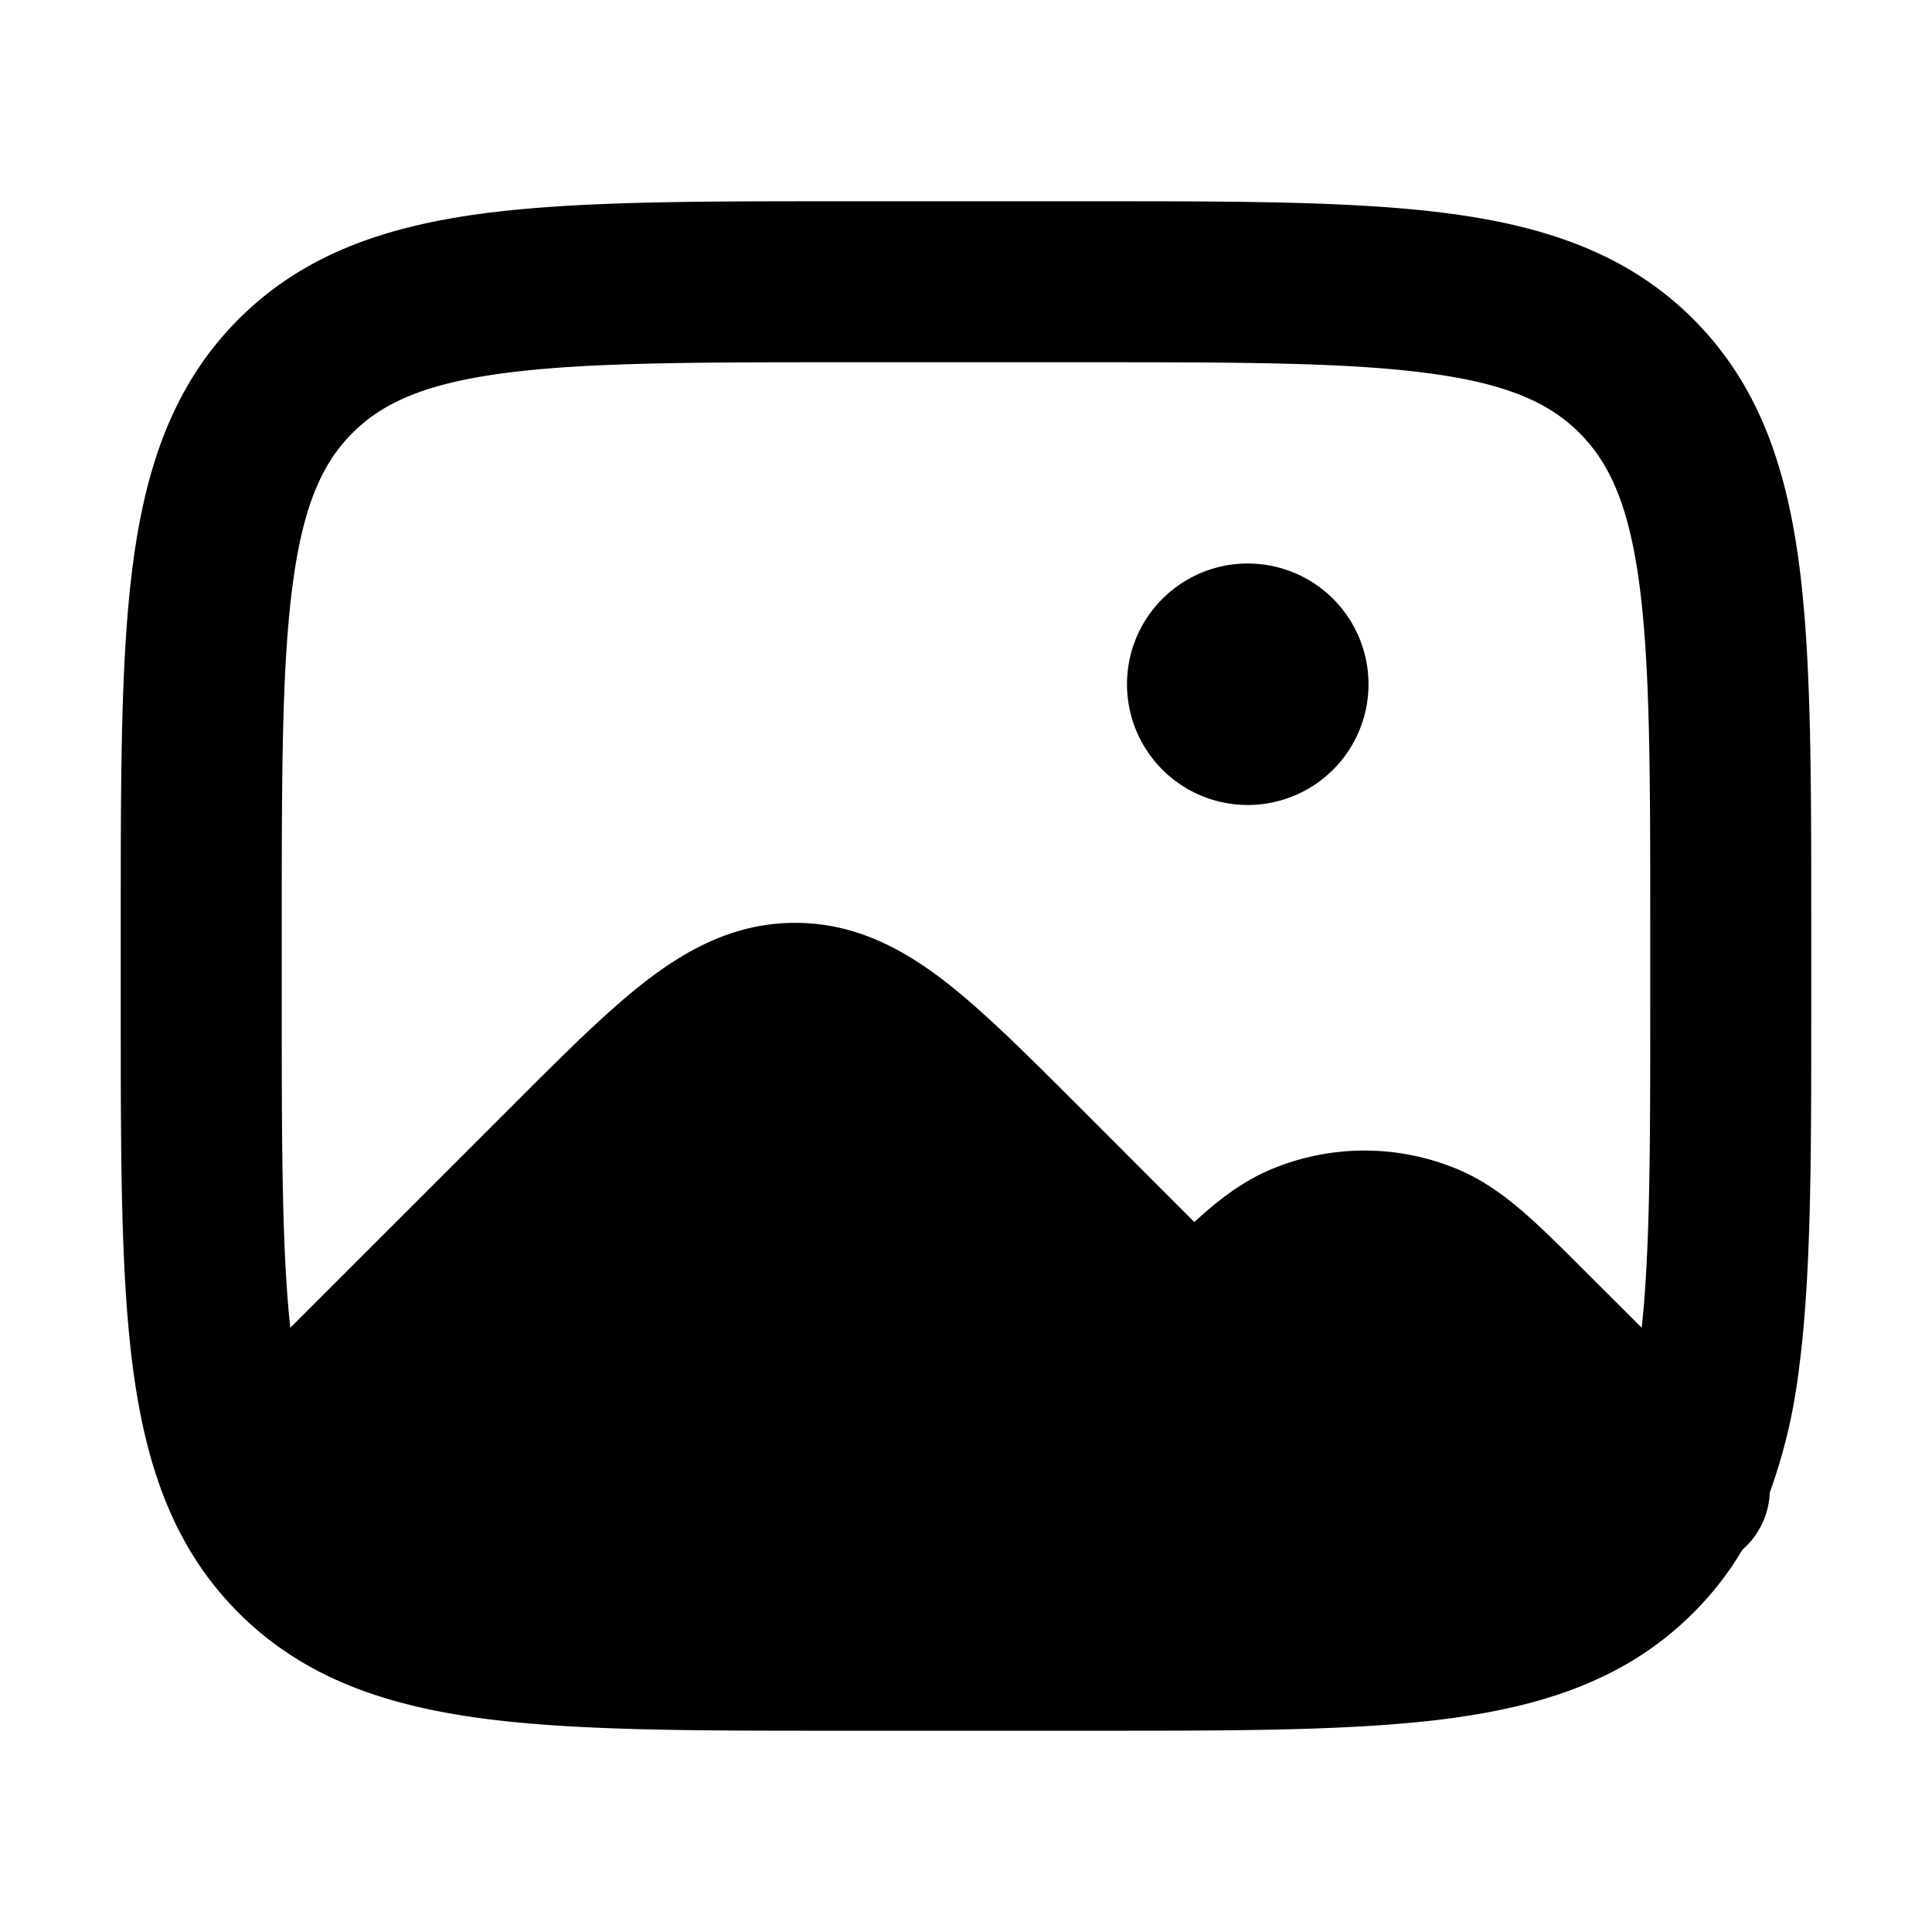 <svg xmlns="http://www.w3.org/2000/svg" width="24" height="24" viewBox="0 0 24 24" fill="none">
    <path fill="currentColor" fill-rule="evenodd" d="M10.427 2.5h3.146c1.824 0 3.293 0 4.45.155 1.2.162 2.21.507 3.012 1.31.803.802 1.148 1.813 1.31 3.013.155 1.156.155 2.625.155 4.449v1.146c0 1.824 0 3.293-.155 4.45a6.92 6.92 0 0 1-.36 1.518.996.996 0 0 1-.34.71c-.166.28-.367.542-.61.784-.802.803-1.812 1.148-3.013 1.31-1.156.155-2.625.155-4.449.155h-3.146c-1.824 0-3.293 0-4.45-.155-1.2-.162-2.21-.507-3.013-1.31-.802-.802-1.147-1.812-1.309-3.013-.155-1.156-.155-2.625-.155-4.449v-1.146c0-1.824 0-3.293.155-4.45.162-1.2.507-2.21 1.31-3.013.802-.802 1.813-1.147 3.013-1.309C7.134 2.5 8.603 2.5 10.427 2.5m9.967 13.994c.104-.974.106-2.241.106-3.994v-1c0-1.914-.002-3.249-.137-4.256-.132-.978-.373-1.496-.742-1.865-.369-.37-.887-.61-1.865-.741-1.007-.136-2.342-.138-4.256-.138h-3c-1.914 0-3.249.002-4.256.138-.978.131-1.496.372-1.865.74-.37.37-.61.888-.741 1.866C3.502 8.251 3.5 9.586 3.5 11.5v1c0 1.753.002 3.02.106 3.994l2.784-2.783c.626-.627 1.167-1.167 1.657-1.542.526-.4 1.11-.705 1.832-.705.72 0 1.305.304 1.831.705.49.375 1.03.915 1.658 1.542l1.469 1.47c.041-.039.082-.075.121-.11.25-.217.518-.415.844-.55a3 3 0 0 1 2.296 0c.326.135.594.333.843.55.237.207.504.475.814.785zM14 8.5a1.5 1.5 0 1 1 3 0 1.5 1.5 0 0 1-3 0" clip-rule="evenodd"/>
</svg>